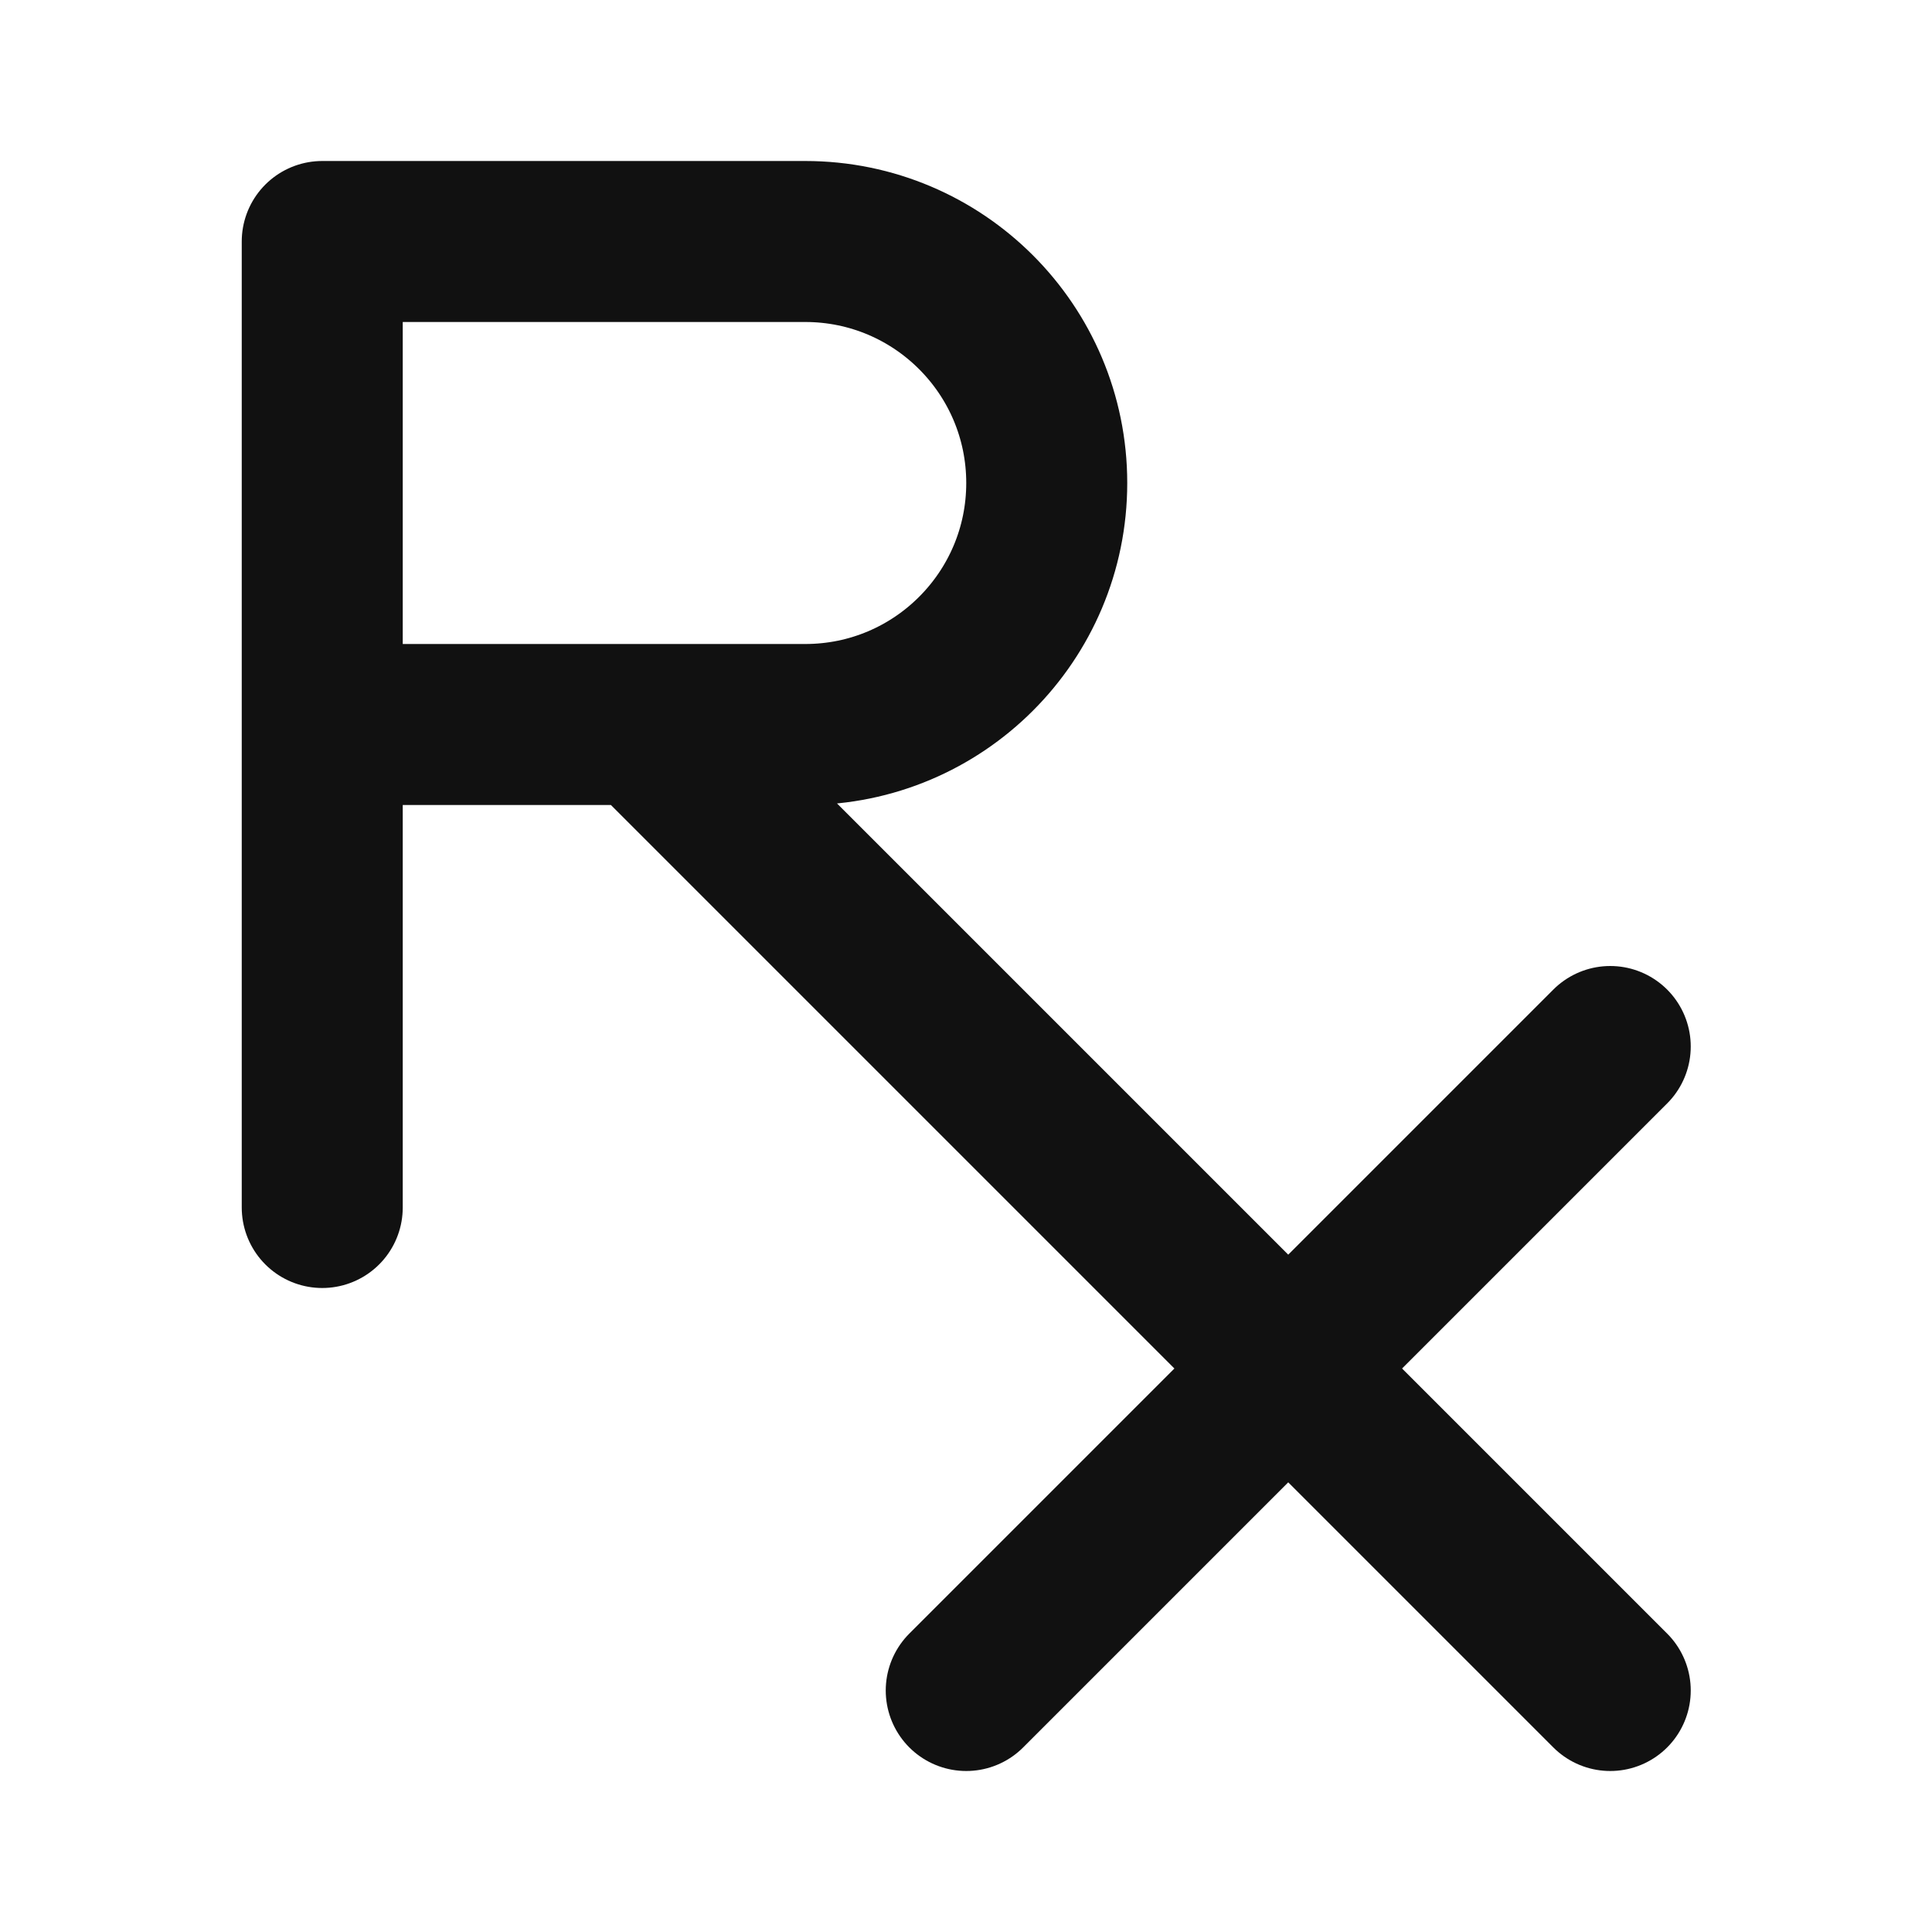 <svg width="24" height="24" viewBox="0 0 24 24" fill="none" xmlns="http://www.w3.org/2000/svg">
<path d="M4.003 9V3H10.003C11.66 3 13.003 4.343 13.003 6C13.003 7.657 11.66 9 10.003 9H8.003M4.003 9V15M4.003 9H8.003M12.003 21L16.003 17M16.003 17L20.003 13M16.003 17L20.003 21M16.003 17L8.003 9" stroke="#111111" stroke-width="2" stroke-linecap="round" stroke-linejoin="round"/>
</svg>
